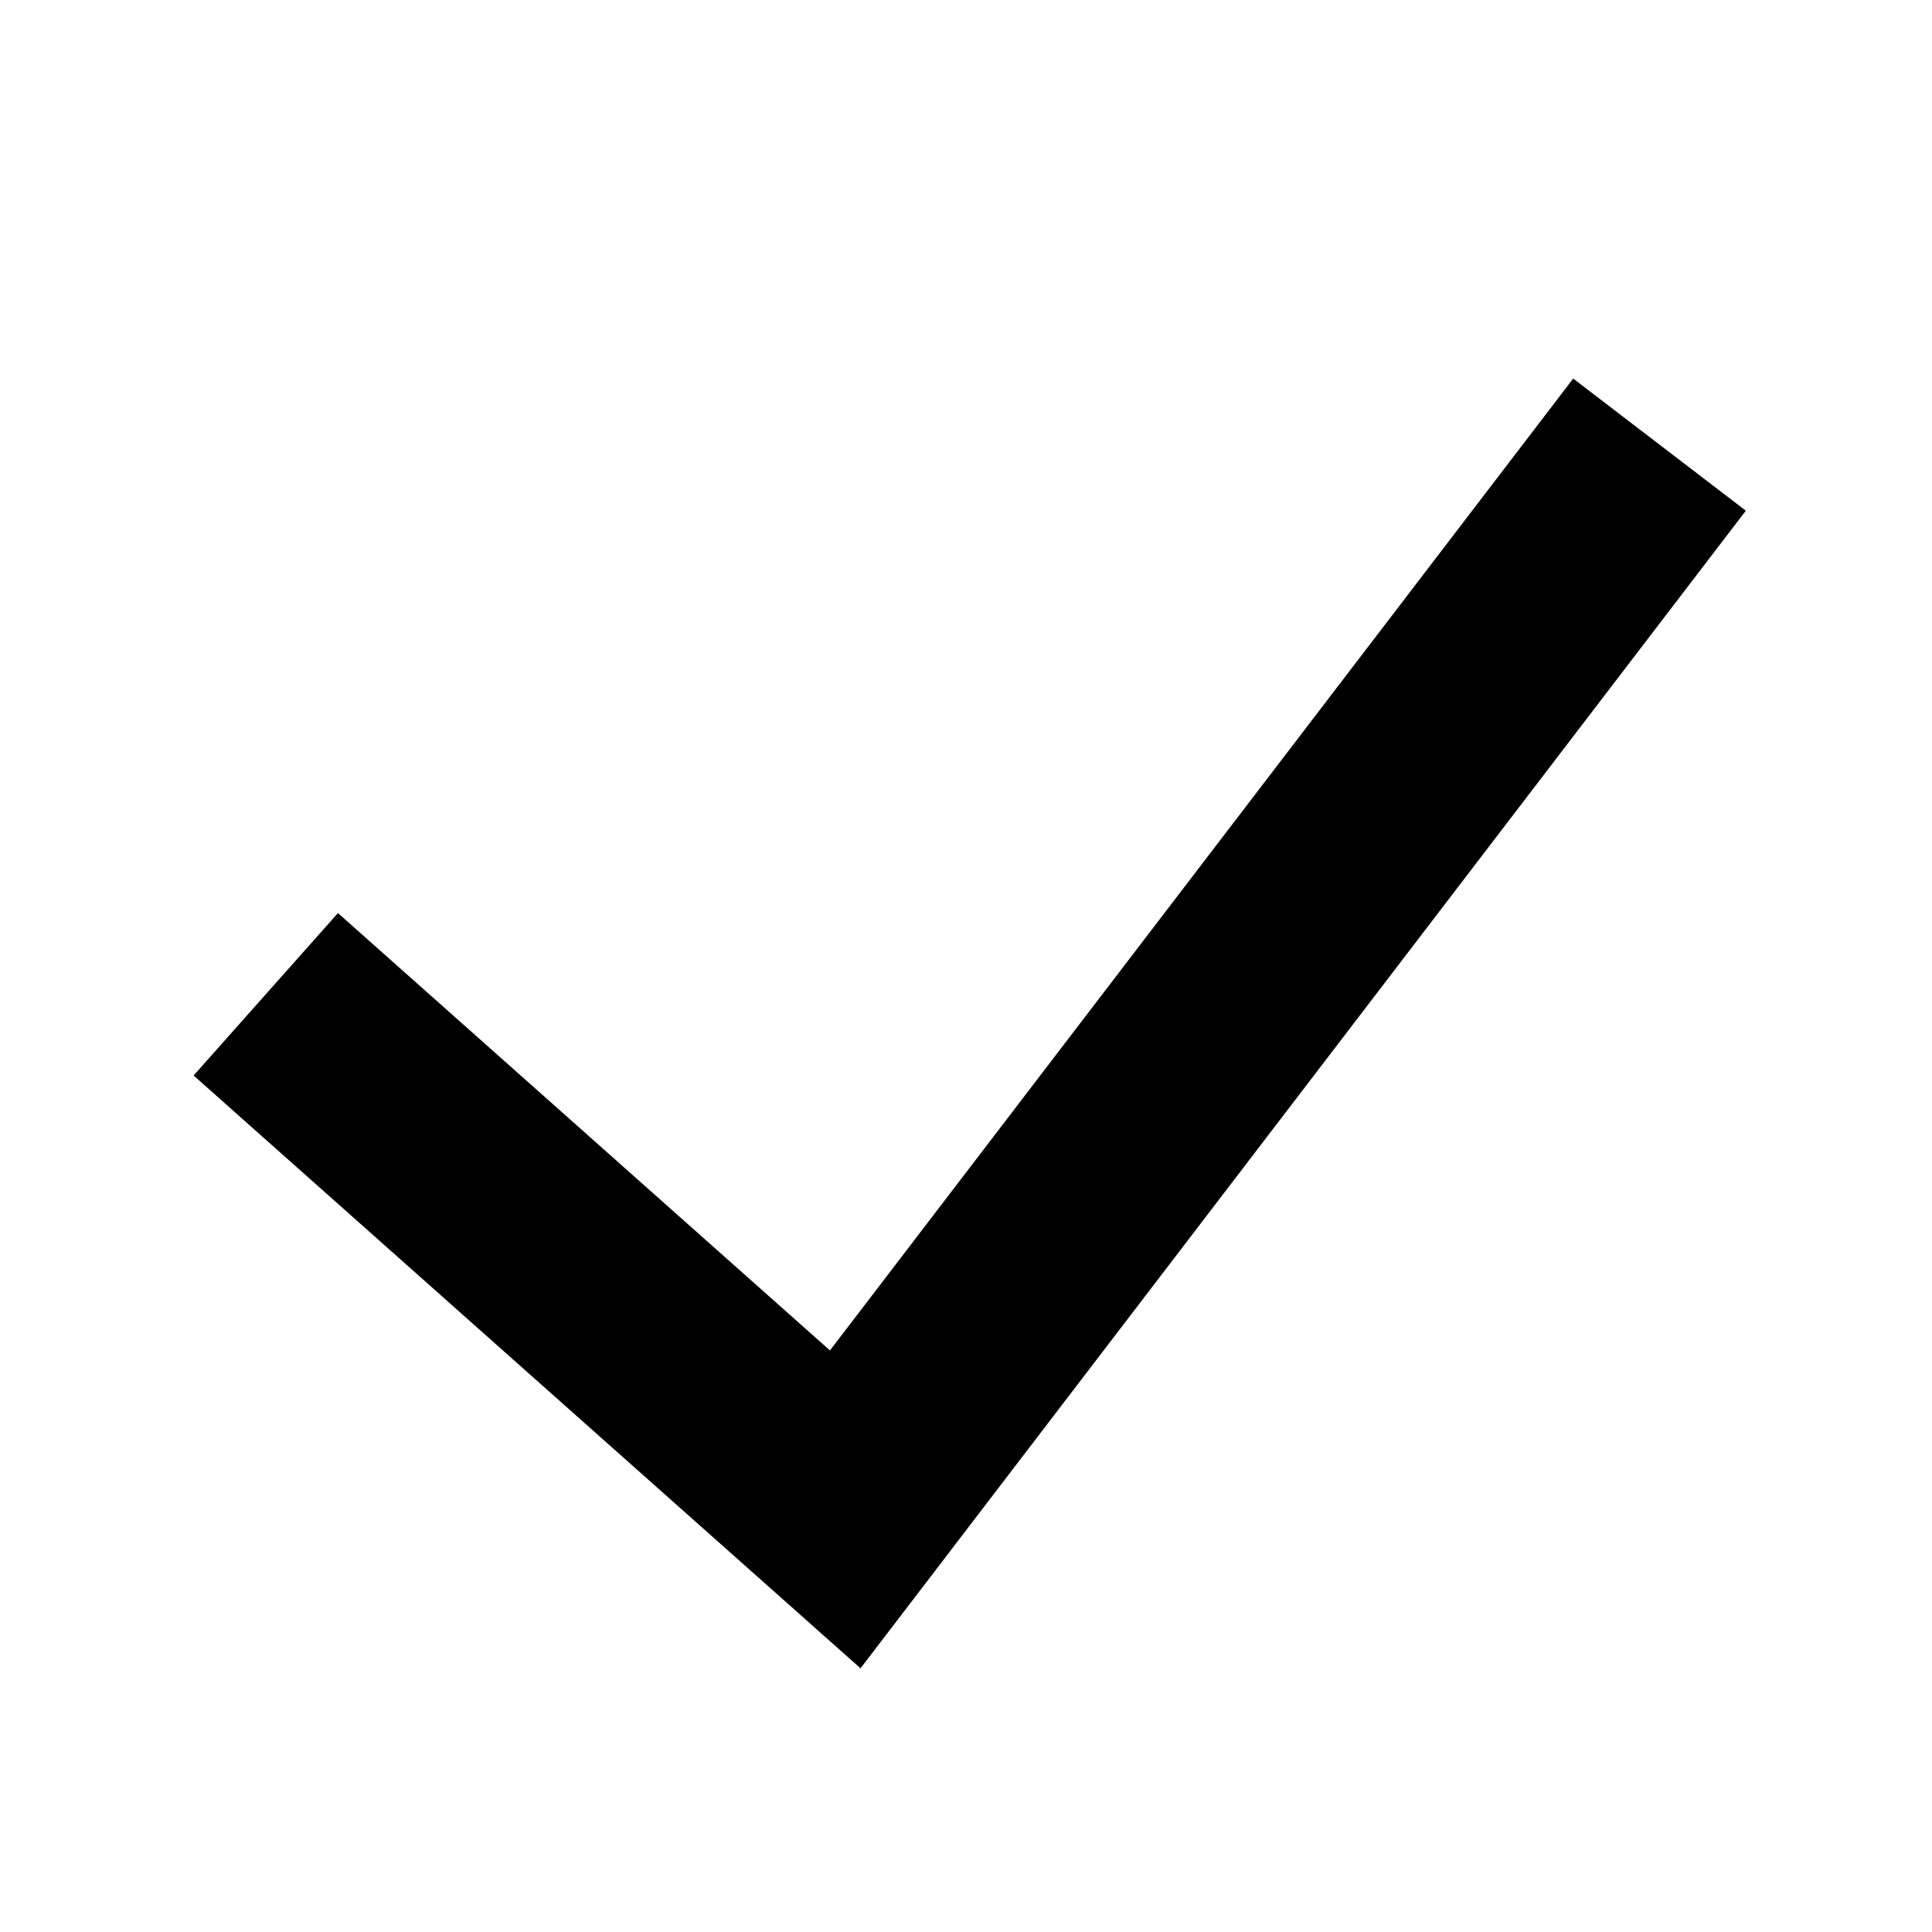 <svg width="20" height="20" viewBox="0 0 20 20" xmlns="http://www.w3.org/2000/svg">
<path fill-rule="evenodd" clip-rule="evenodd" d="M17.372 5.38L8.838 16.539L2.71 11.092L3.54 10.158L8.662 14.711L16.379 4.62L17.372 5.38Z"  stroke="currentColor" stroke-miterlimit="3.999"/>
</svg>
